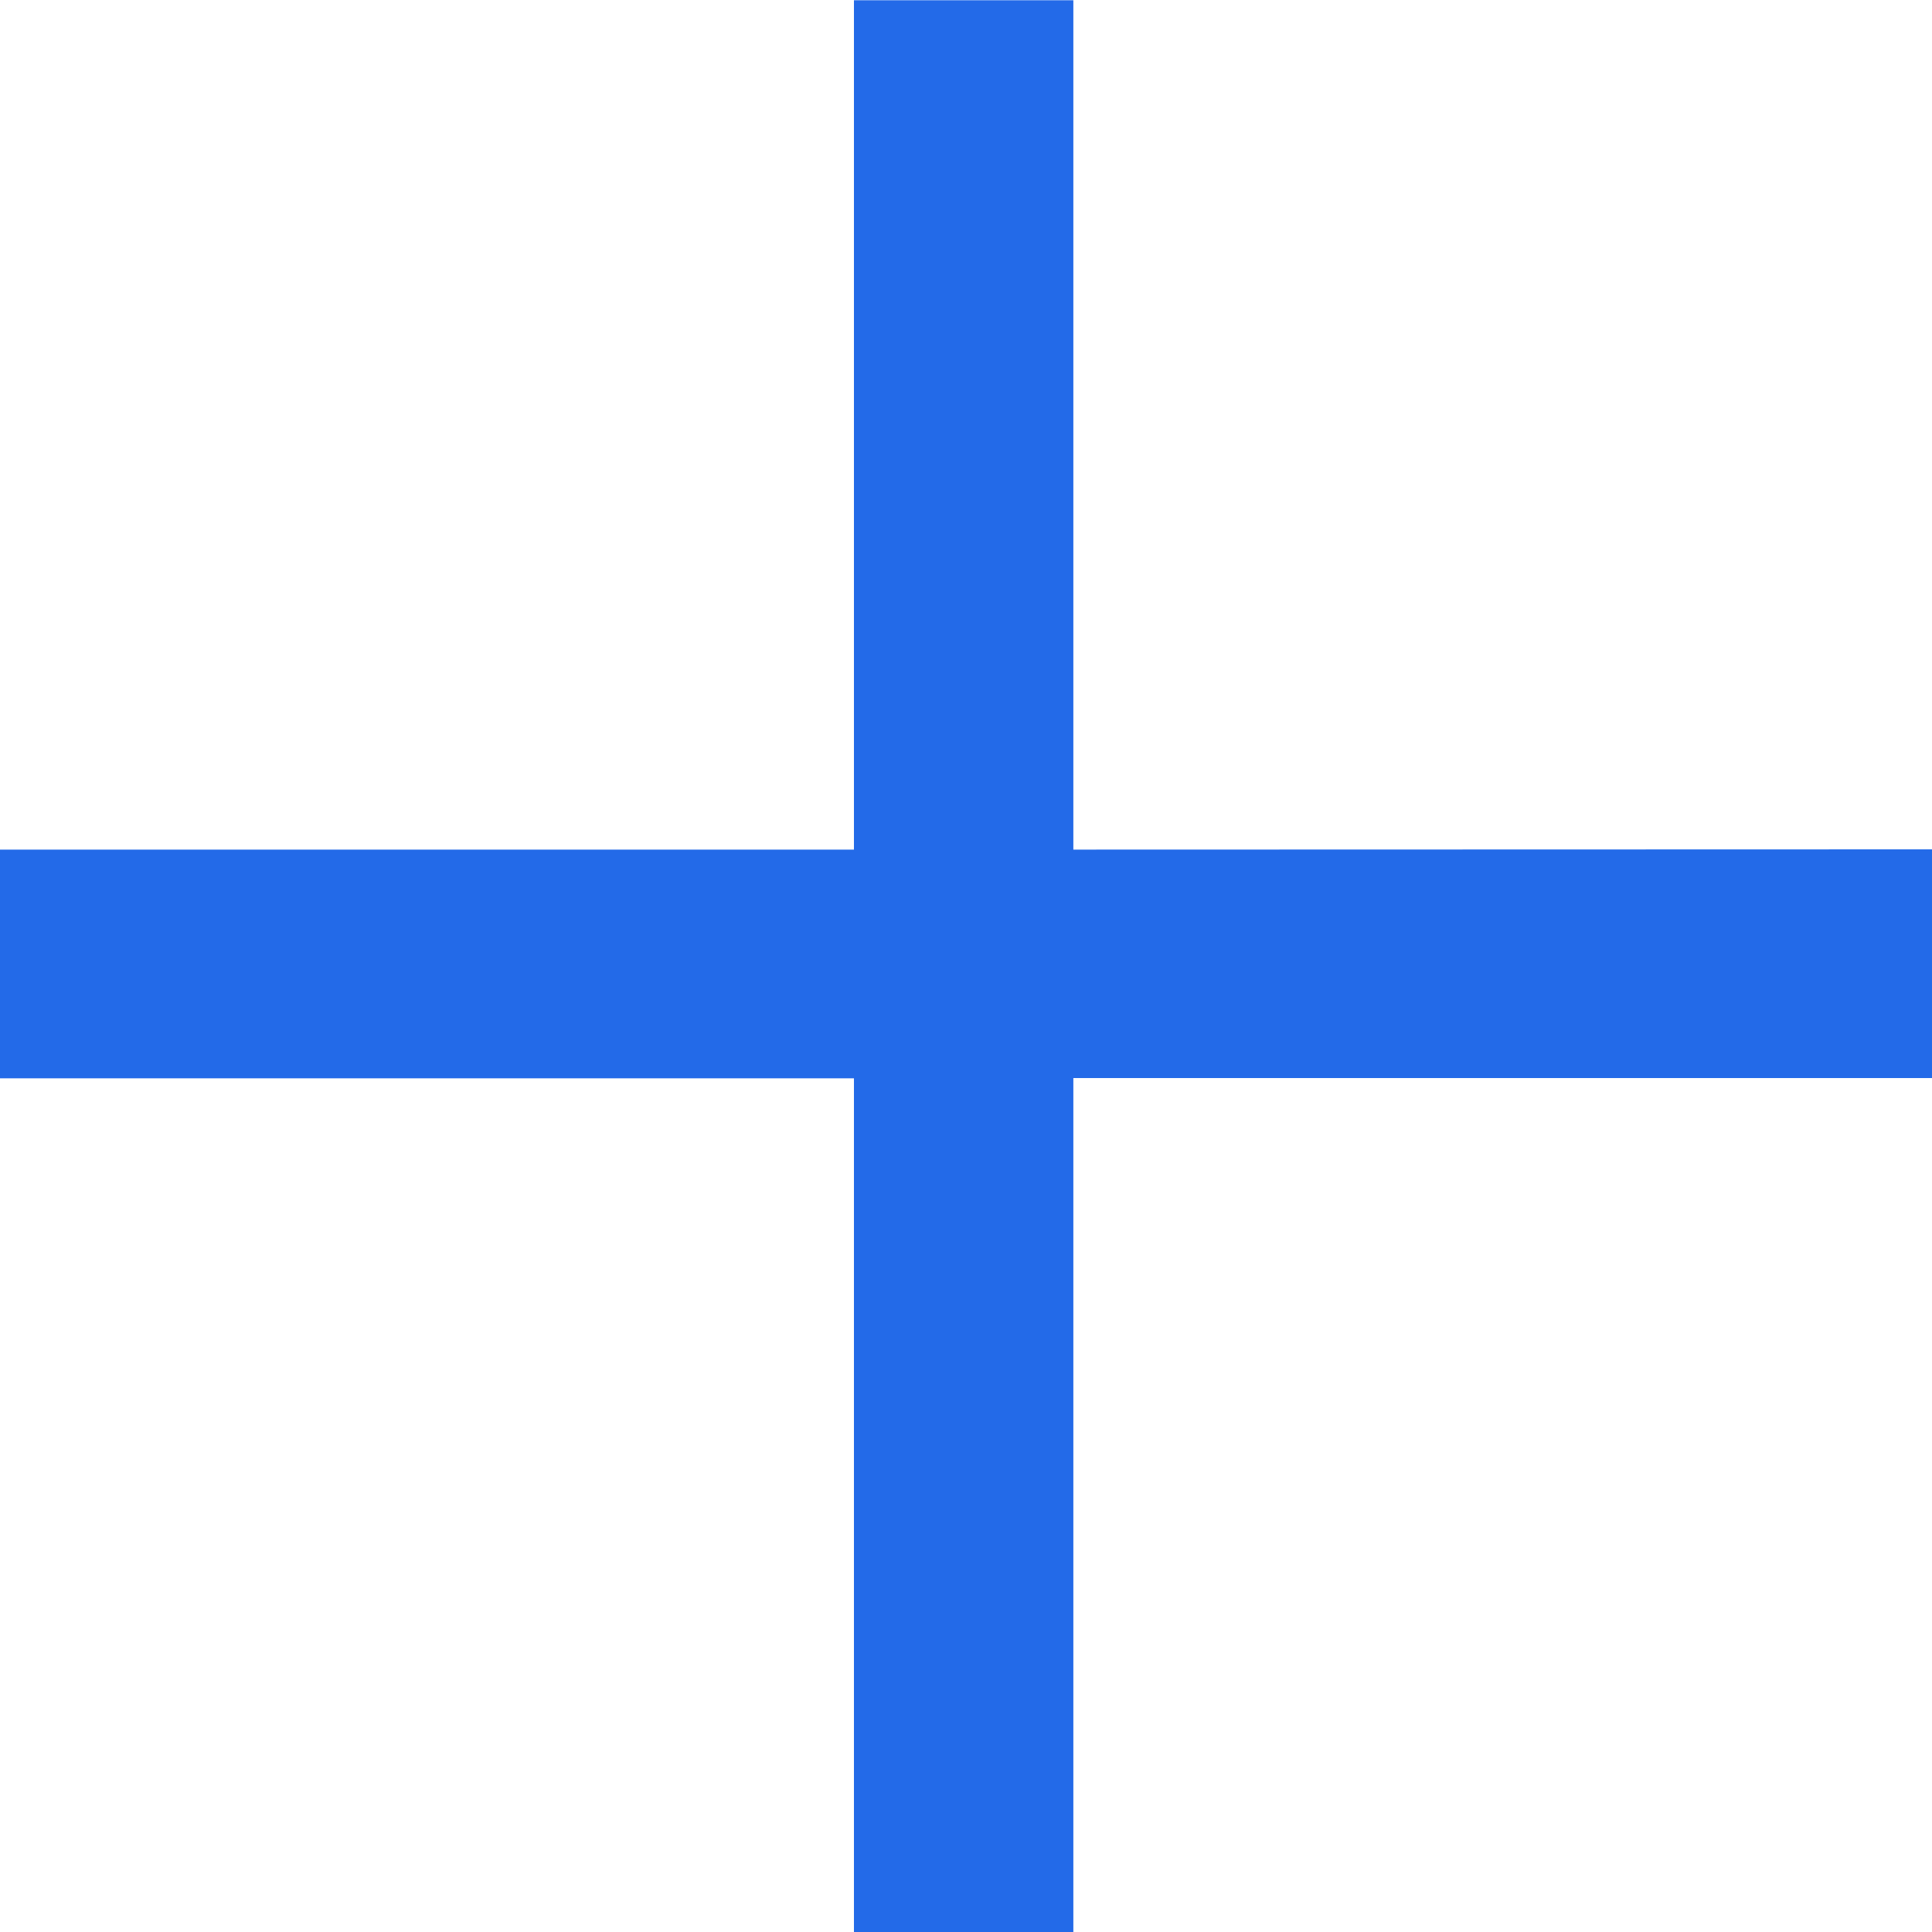 <svg xmlns="http://www.w3.org/2000/svg" width="16" height="16" viewBox="0 0 16 16">
  <path id="_copy_3" data-name="+ copy 3" d="M8.153-13.068v1.894H1.042V-4.1H-.775v-7.072H-7.847v-1.894H-.775V-20.1H1.042v7.034Z" transform="translate(7.847 20.102)" fill="#236ae8"/>
</svg>

